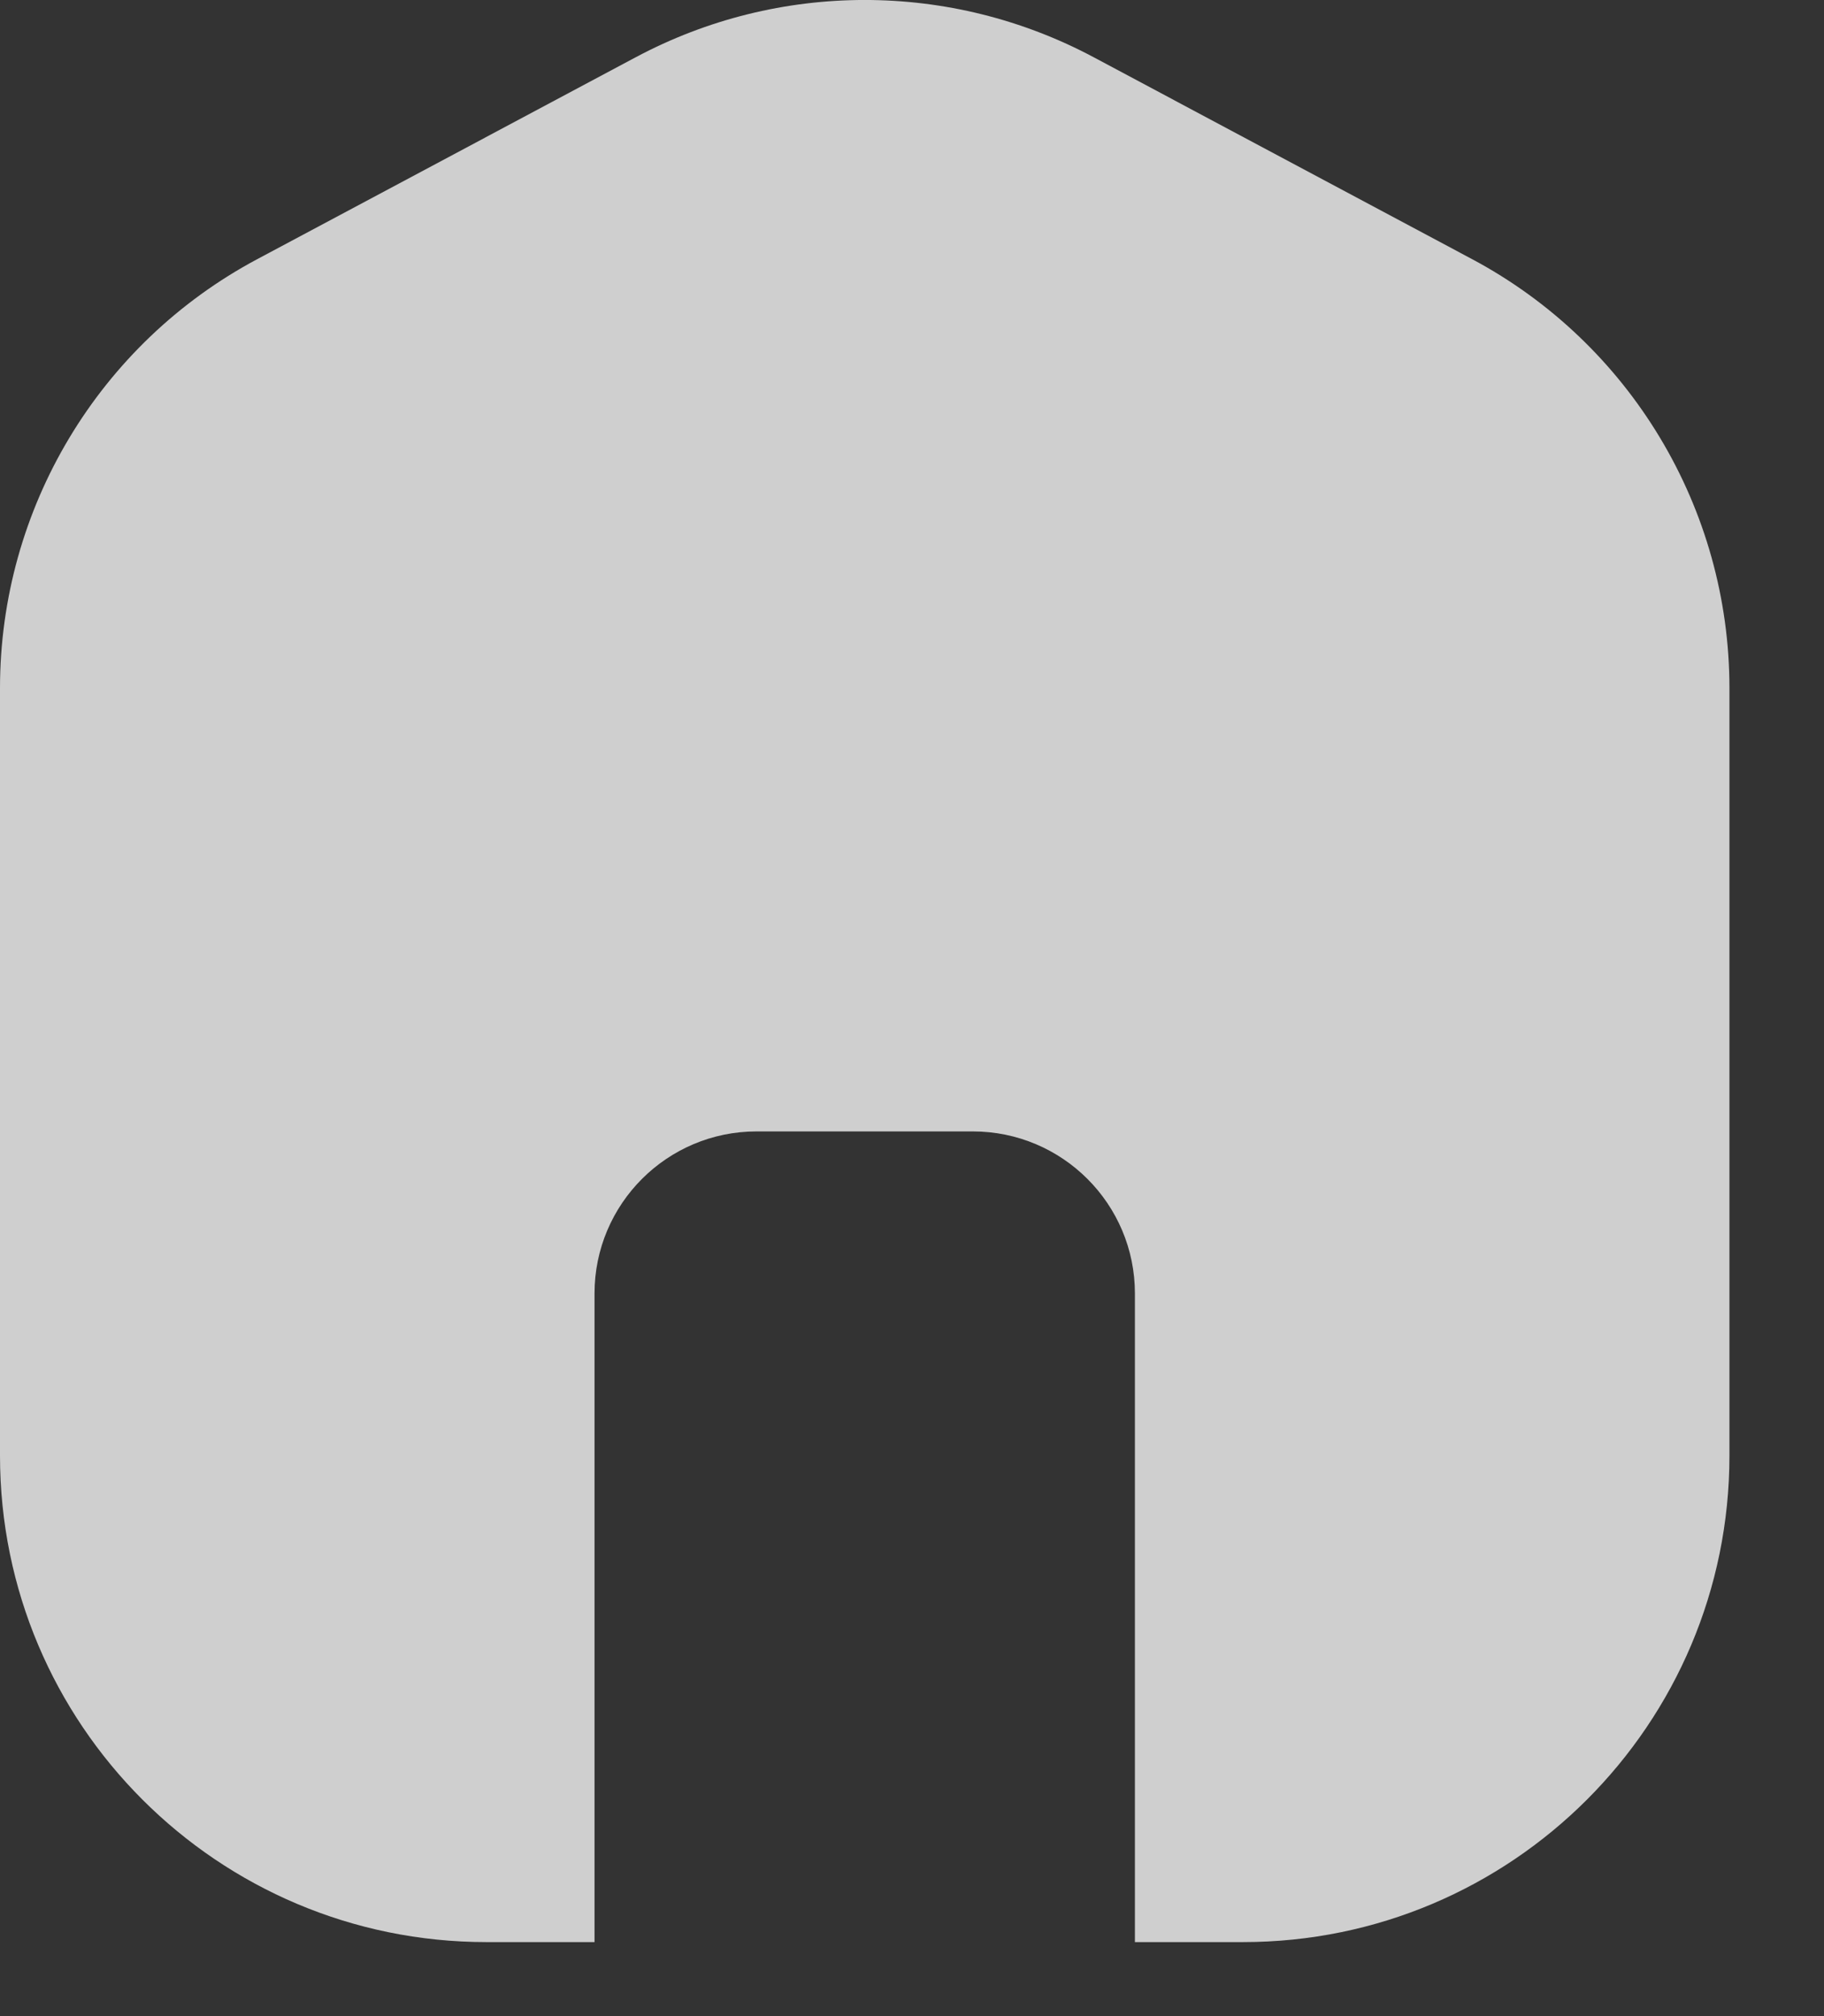 <svg class="svg" width="19" height="21" viewBox="0 0 19 21" fill="none" xmlns="http://www.w3.org/2000/svg">
<rect x="0" y="0" width="19" height="21" fill="#333333" stroke="none"/>
<path opacity="0.9" fill-rule="evenodd" clip-rule="evenodd" d="M6.623 0.596C8.113 -0.199 9.901 -0.199 11.392 0.596L15.332 2.698C16.983 3.578 18.015 5.297 18.015 7.168V15.162C18.015 17.961 15.746 20.229 12.948 20.229H11.822V13.473C11.822 12.541 11.066 11.785 10.133 11.785H7.881C6.949 11.785 6.193 12.541 6.193 13.473V20.229H5.067C2.268 20.229 0 17.961 0 15.162V7.168C0 5.297 1.031 3.578 2.682 2.698L6.623 0.596Z" fill="white" fill-opacity="0.85"/>
</svg>
